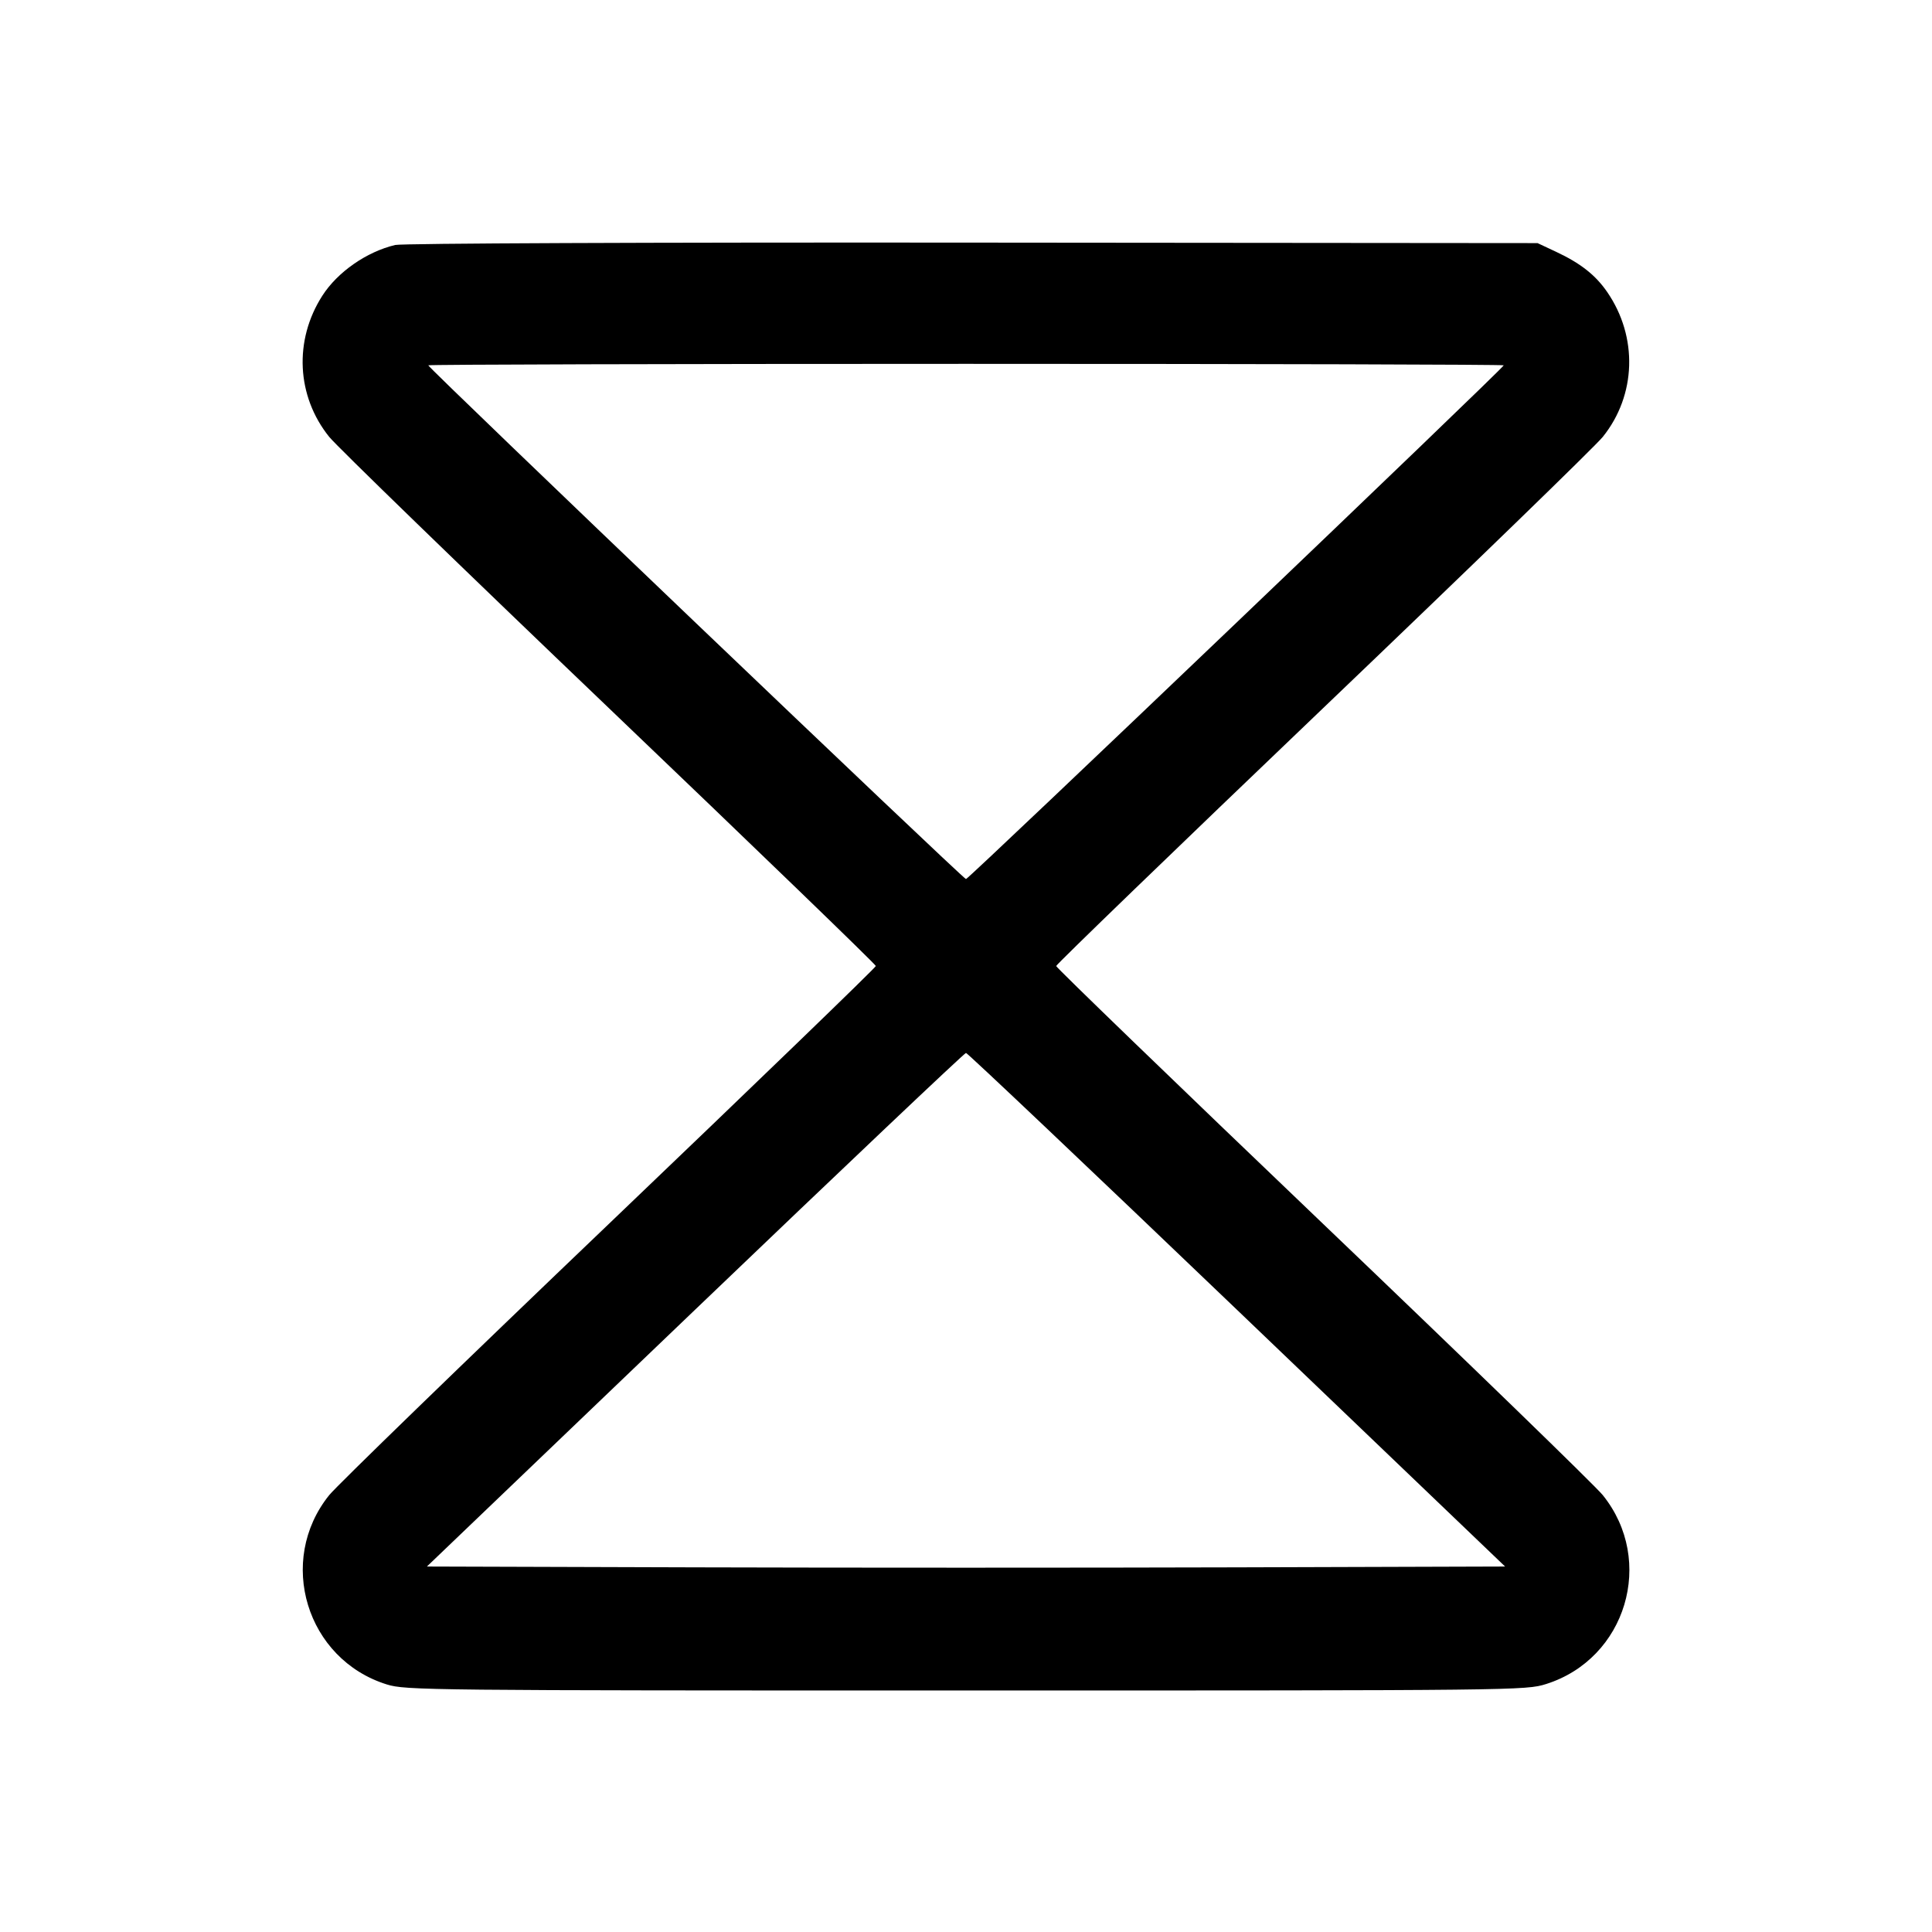 <svg fill="currentColor" viewBox="0 0 256 256" xmlns="http://www.w3.org/2000/svg"><path d="M52.367 32.461 C 48.579 33.361,44.727 36.042,42.711 39.184 C 38.922 45.089,39.284 52.500,43.624 57.892 C 44.623 59.133,61.328 75.335,80.747 93.896 C 100.165 112.458,116.053 127.805,116.053 128.000 C 116.053 128.195,100.165 143.542,80.747 162.104 C 61.328 180.665,44.623 196.867,43.624 198.108 C 36.618 206.811,40.594 219.879,51.258 223.198 C 53.740 223.970,56.603 224.000,127.993 224.000 C 201.021 224.000,202.191 223.987,204.862 223.145 C 215.478 219.796,219.379 206.799,212.376 198.111 C 211.377 196.872,194.672 180.671,175.253 162.109 C 155.835 143.547,139.947 128.199,139.947 128.003 C 139.947 127.806,155.835 112.458,175.253 93.896 C 194.672 75.335,211.377 59.133,212.376 57.892 C 216.819 52.372,217.056 44.644,212.962 38.694 C 211.415 36.445,209.428 34.882,206.180 33.360 L 203.733 32.213 128.853 32.147 C 86.065 32.108,53.285 32.243,52.367 32.461 M199.253 48.407 C 199.253 48.761,128.368 116.480,127.997 116.480 C 127.627 116.480,56.747 48.760,56.747 48.406 C 56.747 48.300,88.811 48.213,128.000 48.213 C 167.189 48.213,199.253 48.300,199.253 48.407 M163.898 173.547 L 199.434 207.573 163.717 207.682 C 144.073 207.742,111.927 207.742,92.283 207.682 L 56.566 207.573 92.099 173.547 C 111.643 154.832,127.797 139.520,127.997 139.520 C 128.197 139.520,144.353 154.832,163.898 173.547 " stroke="none" fill-rule="evenodd"></path></svg>